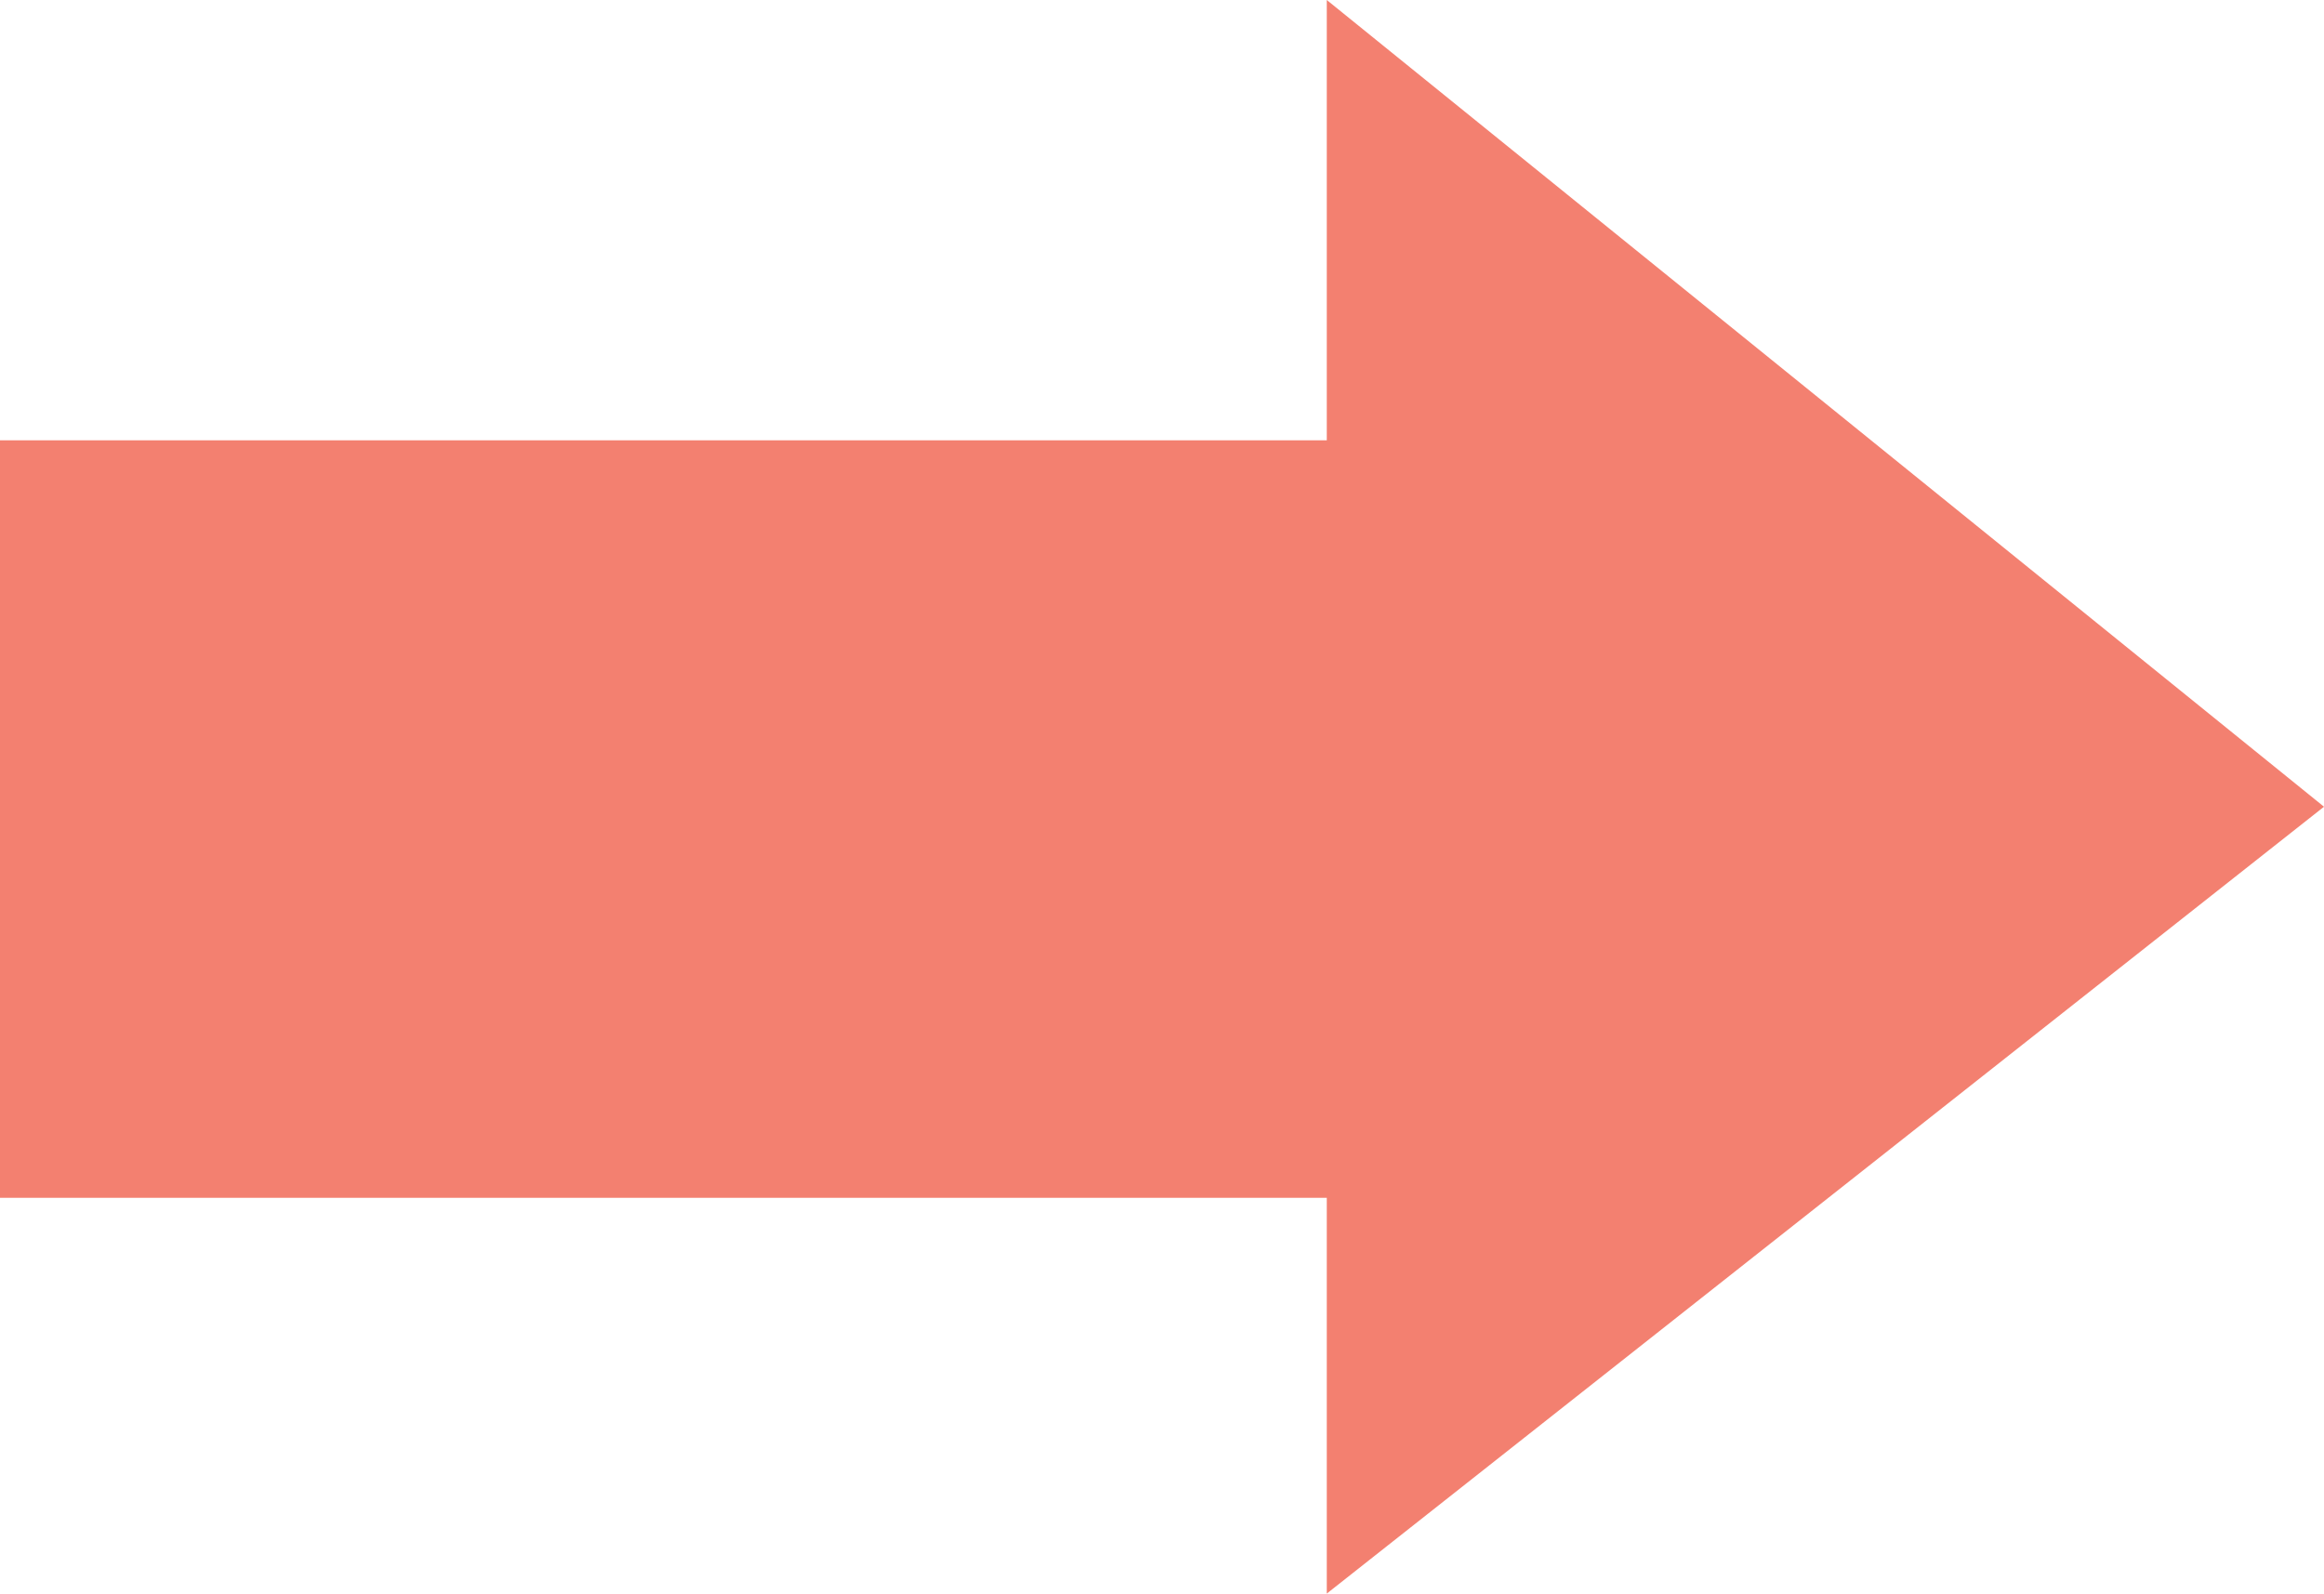 <?xml version="1.0" encoding="utf-8"?>
<!-- Generator: Adobe Illustrator 24.0.0, SVG Export Plug-In . SVG Version: 6.00 Build 0)  -->
<svg version="1.1" id="Layer_1" xmlns="http://www.w3.org/2000/svg" xmlns:xlink="http://www.w3.org/1999/xlink" x="0px" y="0px"
	 viewBox="0 0 24.54 16.83" style="enable-background:new 0 0 24.54 16.83;" xml:space="preserve">
<style type="text/css">
	.st0{fill:#F38070;}
</style>
<polygon class="st0" points="24.54,8.52 14.01,0 14.01,4.65 0,4.65 0,12.65 14.01,12.65 14.01,16.83 "/>
</svg>
